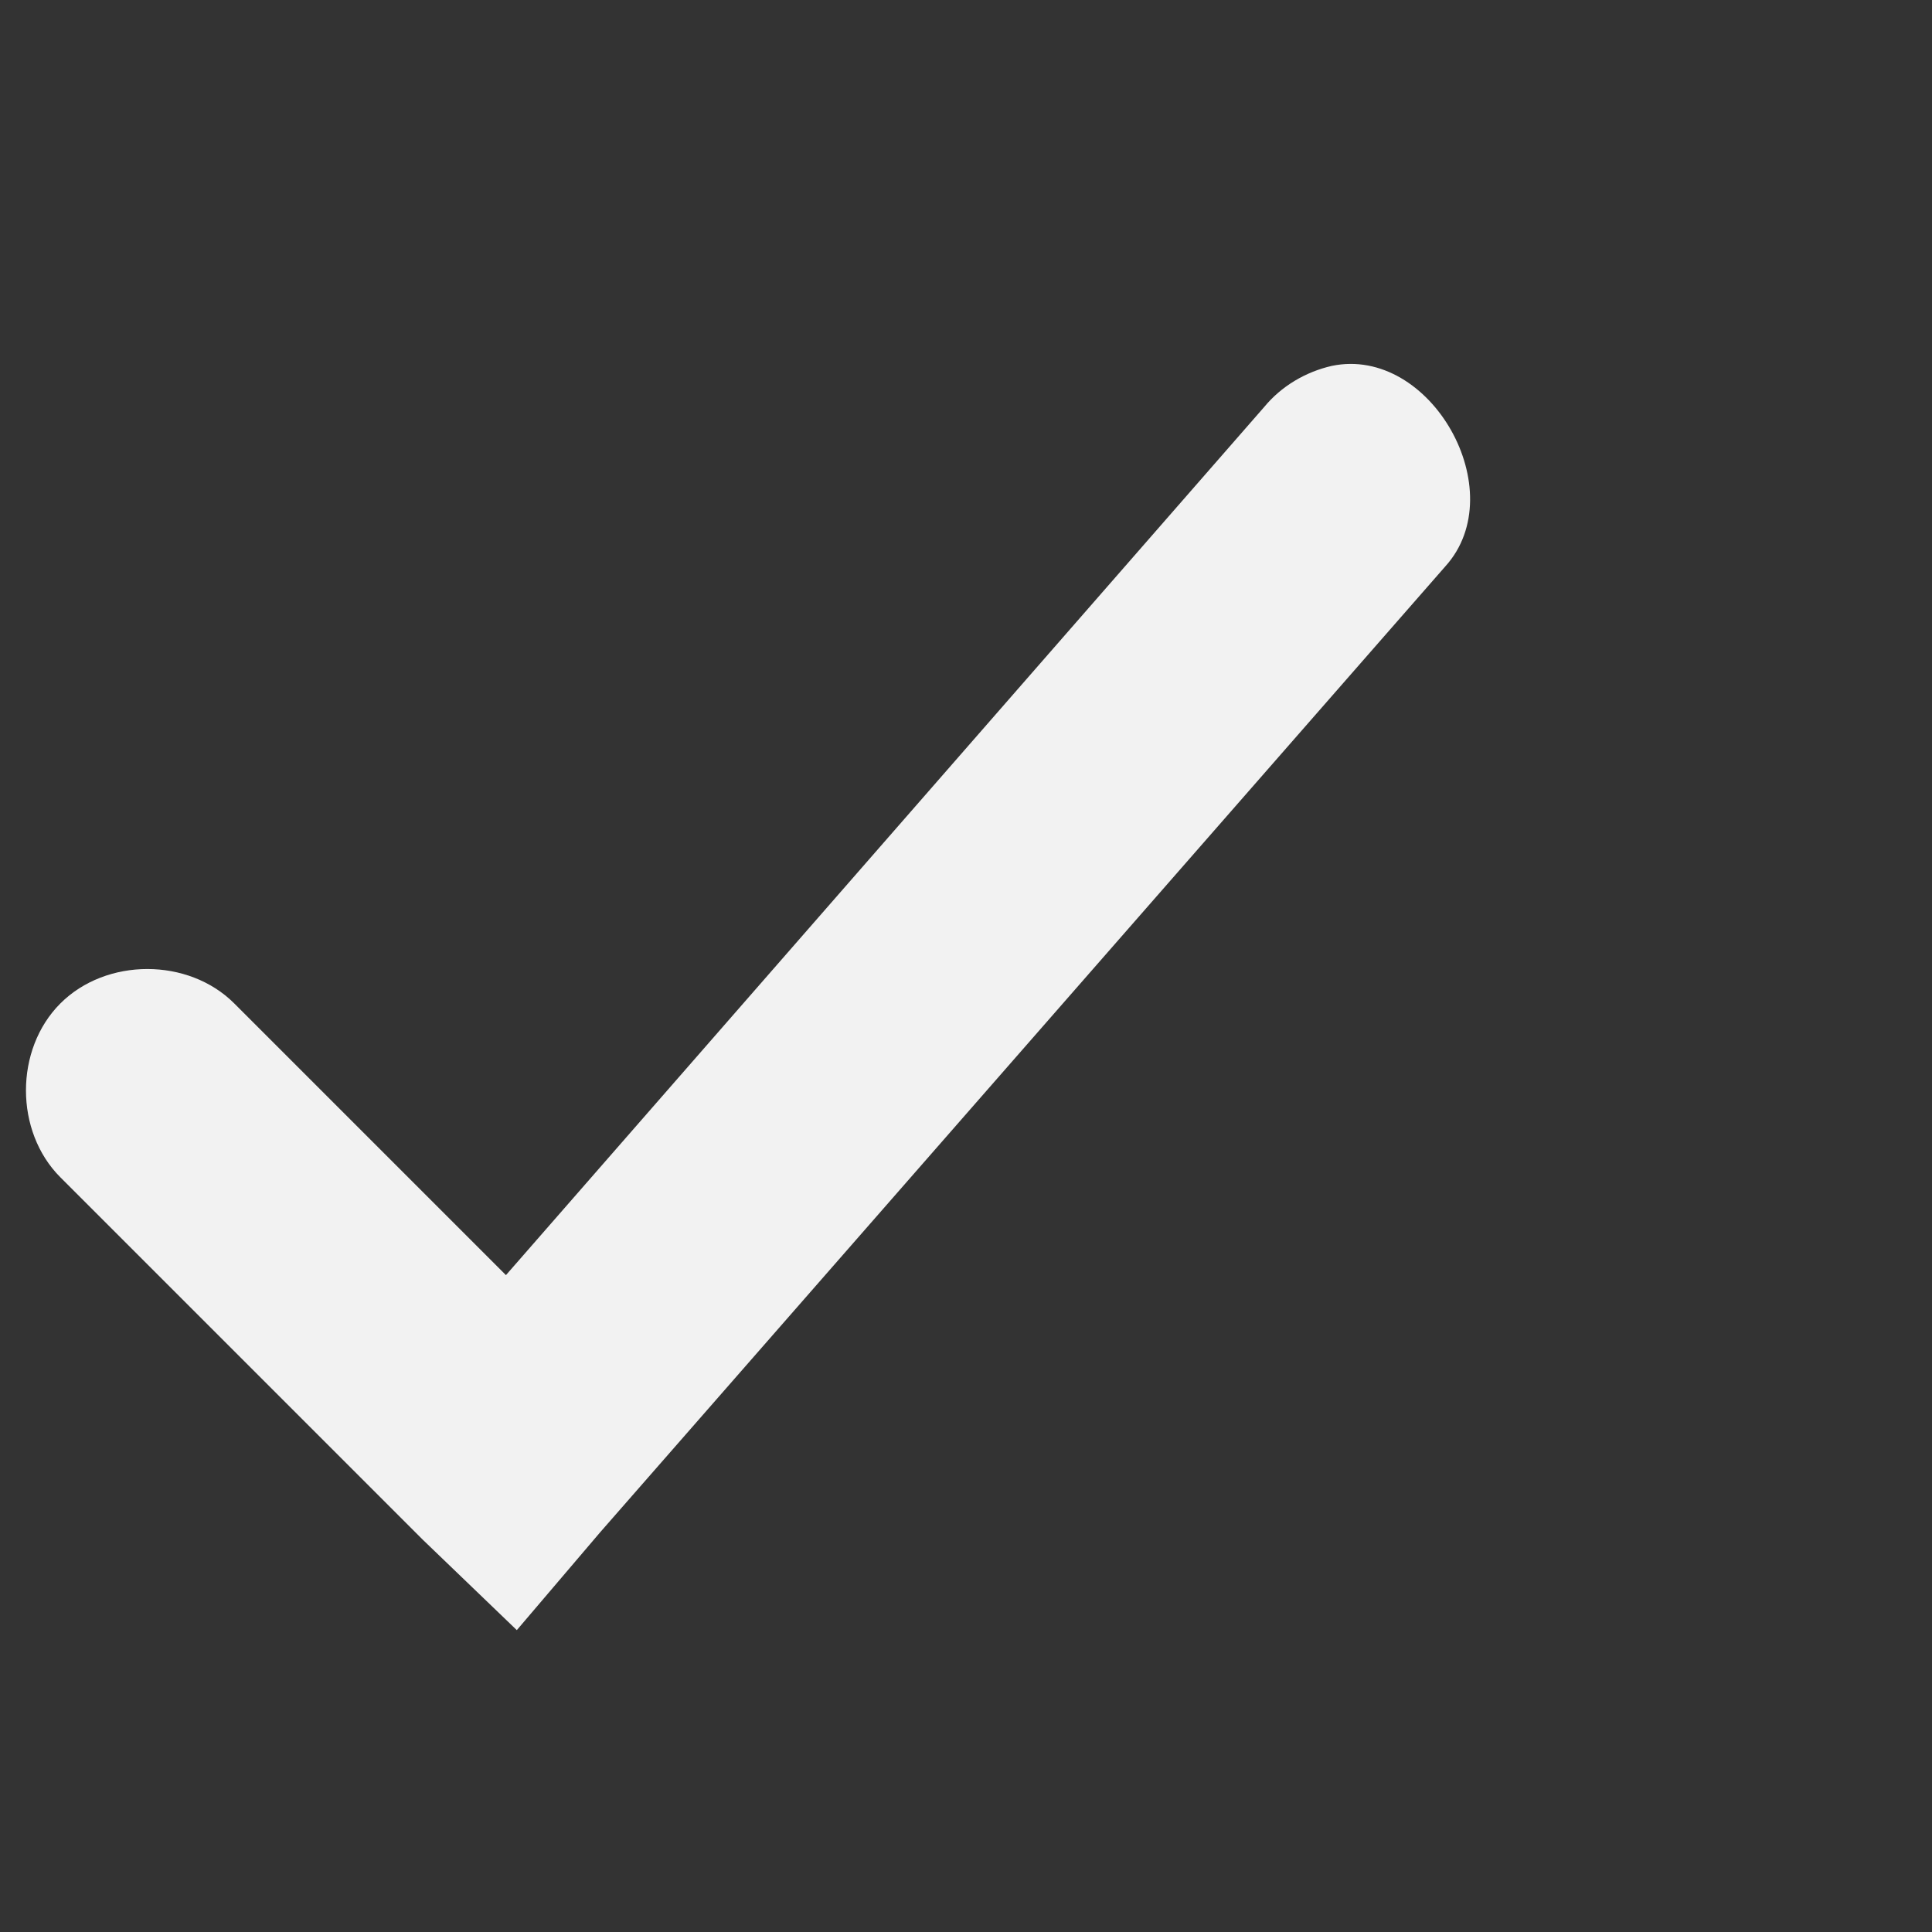 <svg xmlns="http://www.w3.org/2000/svg" width="16" height="16"><rect width="100%" height="100%" fill="#333333" stroke="none"/><path d="M11.03 3.03c-.22.05-.42.17-.56.34l-6.28 7.19-2.25-2.25c-.38-.38-1.06-.38-1.44 0-.38.38-.38 1.06 0 1.44l3 3 .78.75.69-.81 7-8c.56-.62-.12-1.83-.94-1.66z" fill="#f2f2f2"/></svg>